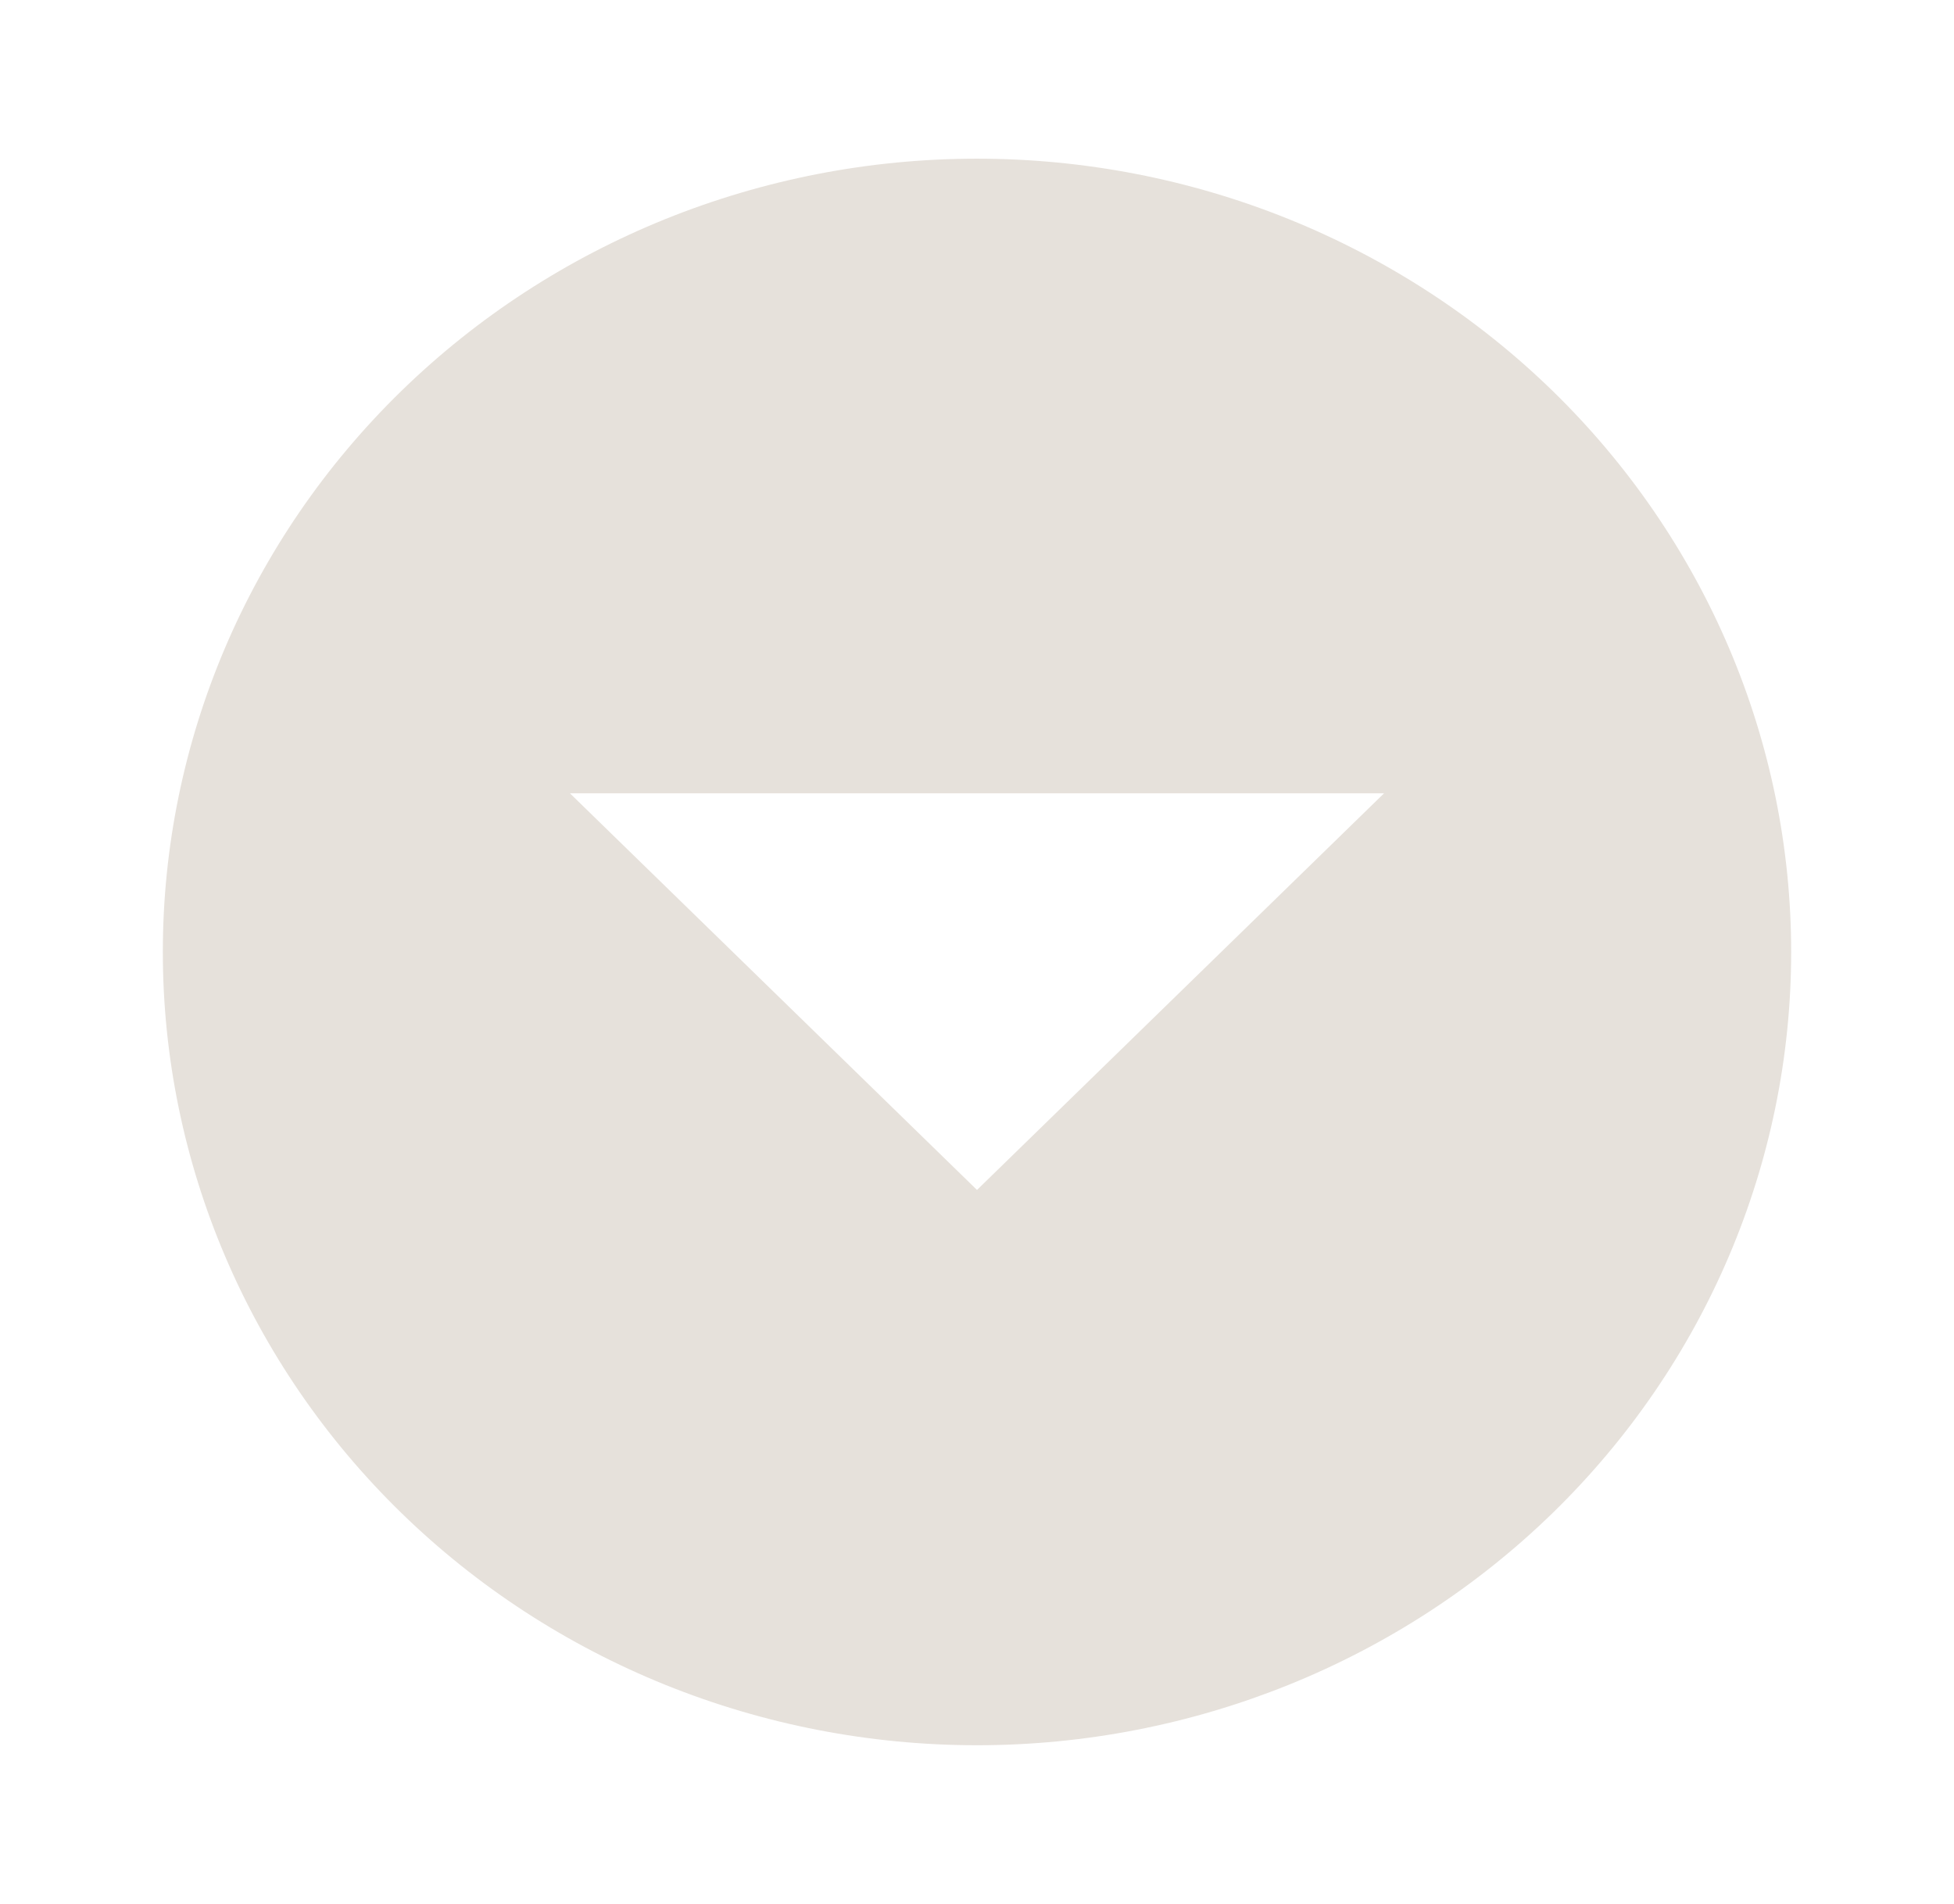 <svg width="39" height="38" viewBox="0 0 39 38" fill="none" xmlns="http://www.w3.org/2000/svg">
<g id="arrow-down-drop-circle">
<path id="Vector" d="M19.5 3.167C21.634 3.167 23.747 3.576 25.719 4.372C27.69 5.168 29.482 6.334 30.991 7.804C32.499 9.274 33.696 11.02 34.513 12.941C35.33 14.862 35.75 16.921 35.75 19C35.75 23.199 34.038 27.227 30.991 30.196C27.943 33.165 23.81 34.833 19.5 34.833C17.366 34.833 15.253 34.424 13.281 33.628C11.31 32.832 9.518 31.666 8.01 30.196C4.962 27.227 3.25 23.199 3.25 19C3.25 14.801 4.962 10.774 8.01 7.804C11.057 4.835 15.19 3.167 19.5 3.167ZM11.375 15.833L19.5 23.75L27.625 15.833H11.375Z" fill="#E6E1DB"/>
</g>
</svg>
